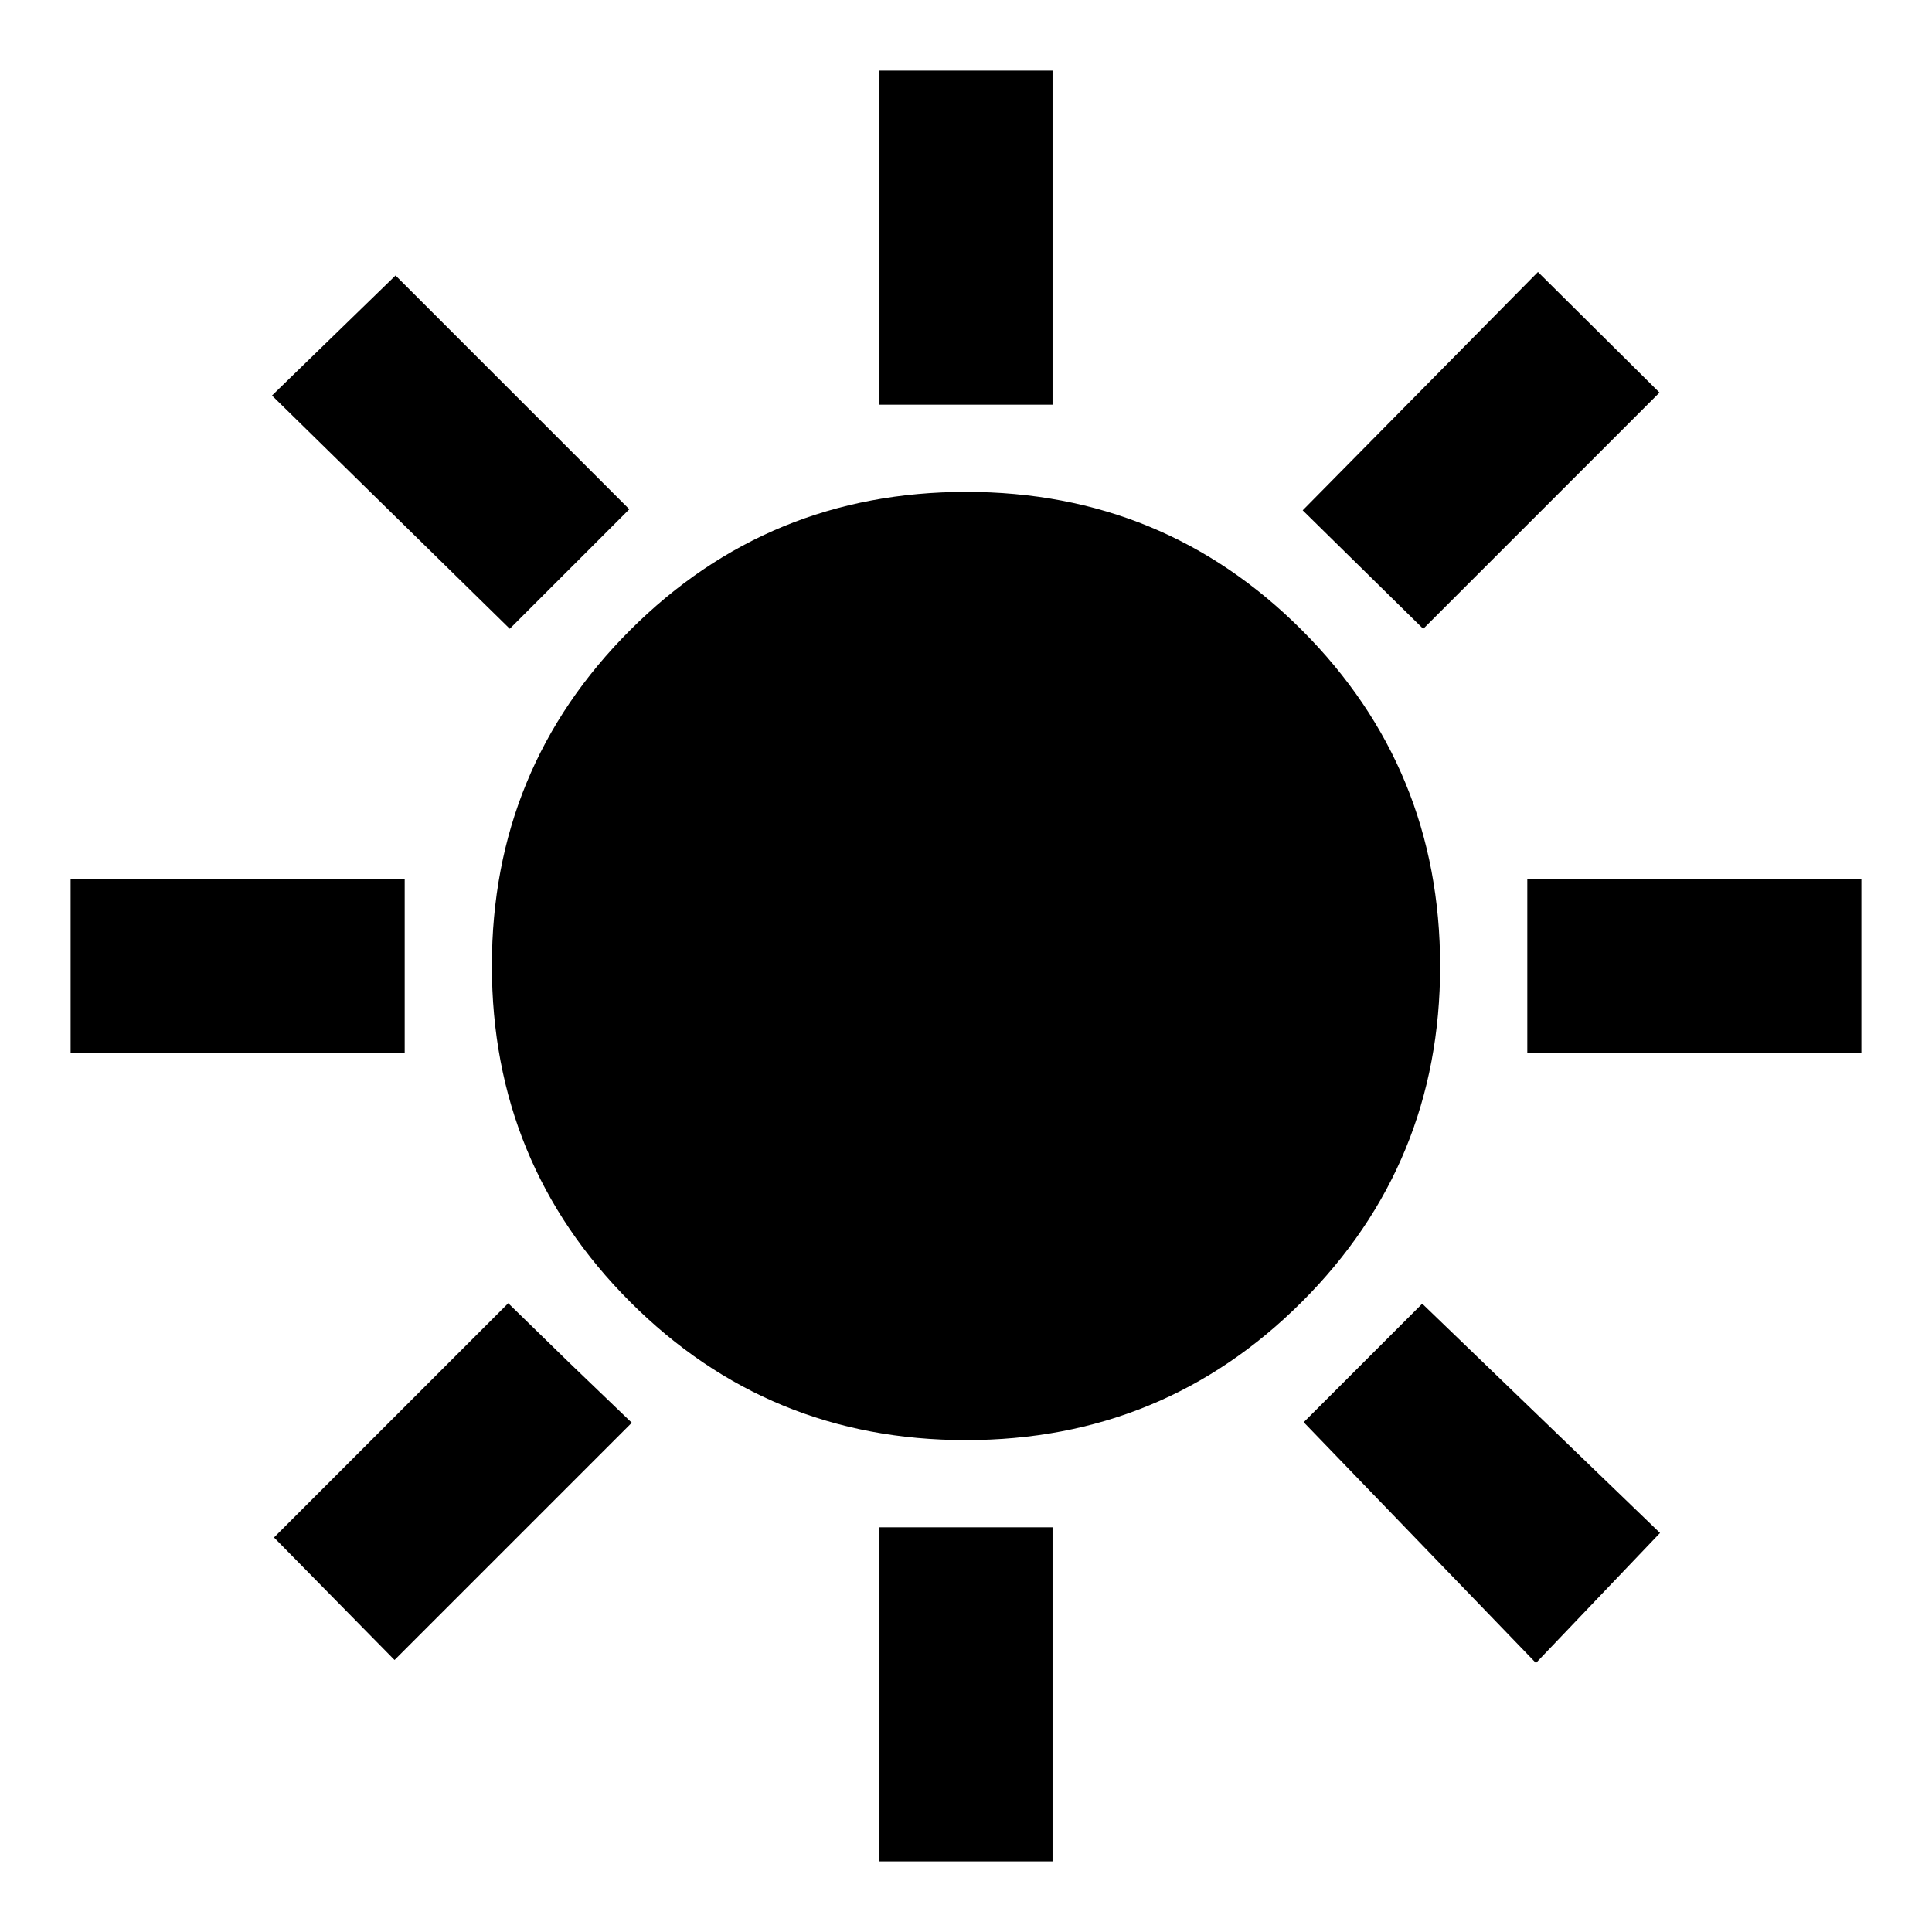 <svg xmlns="http://www.w3.org/2000/svg" height="24" viewBox="0 -960 960 960" width="24"><path d="M437-758.91v-166h86v166h-86Zm270.2 111.37-59.9-58.89 116.9-118.42 60.39 59.92L707.2-647.54ZM758.91-437v-86h166v86h-166ZM437-35.09v-166h86v166h-86ZM253.3-647.57 135.15-763.46l61.39-59.65L312.7-706.96l-59.4 59.39Zm509.9 513.9L647.8-253.3l58.9-58.9 118.15 113.92-61.65 64.61ZM35.09-437v-86h166v86h-166Zm160.95 301.85-59.89-60.89 116.39-116.39 30.33 29.56 31.06 29.83-117.89 117.89Zm283.87-109.26q-98.19 0-166.84-68.74-68.66-68.74-68.66-166.94 0-98.19 68.74-166.84 68.74-68.66 166.94-68.66 98.19 0 166.84 68.74 68.66 68.74 68.66 166.94 0 98.19-68.74 166.84-68.74 68.66-166.94 68.66Z"/></svg>